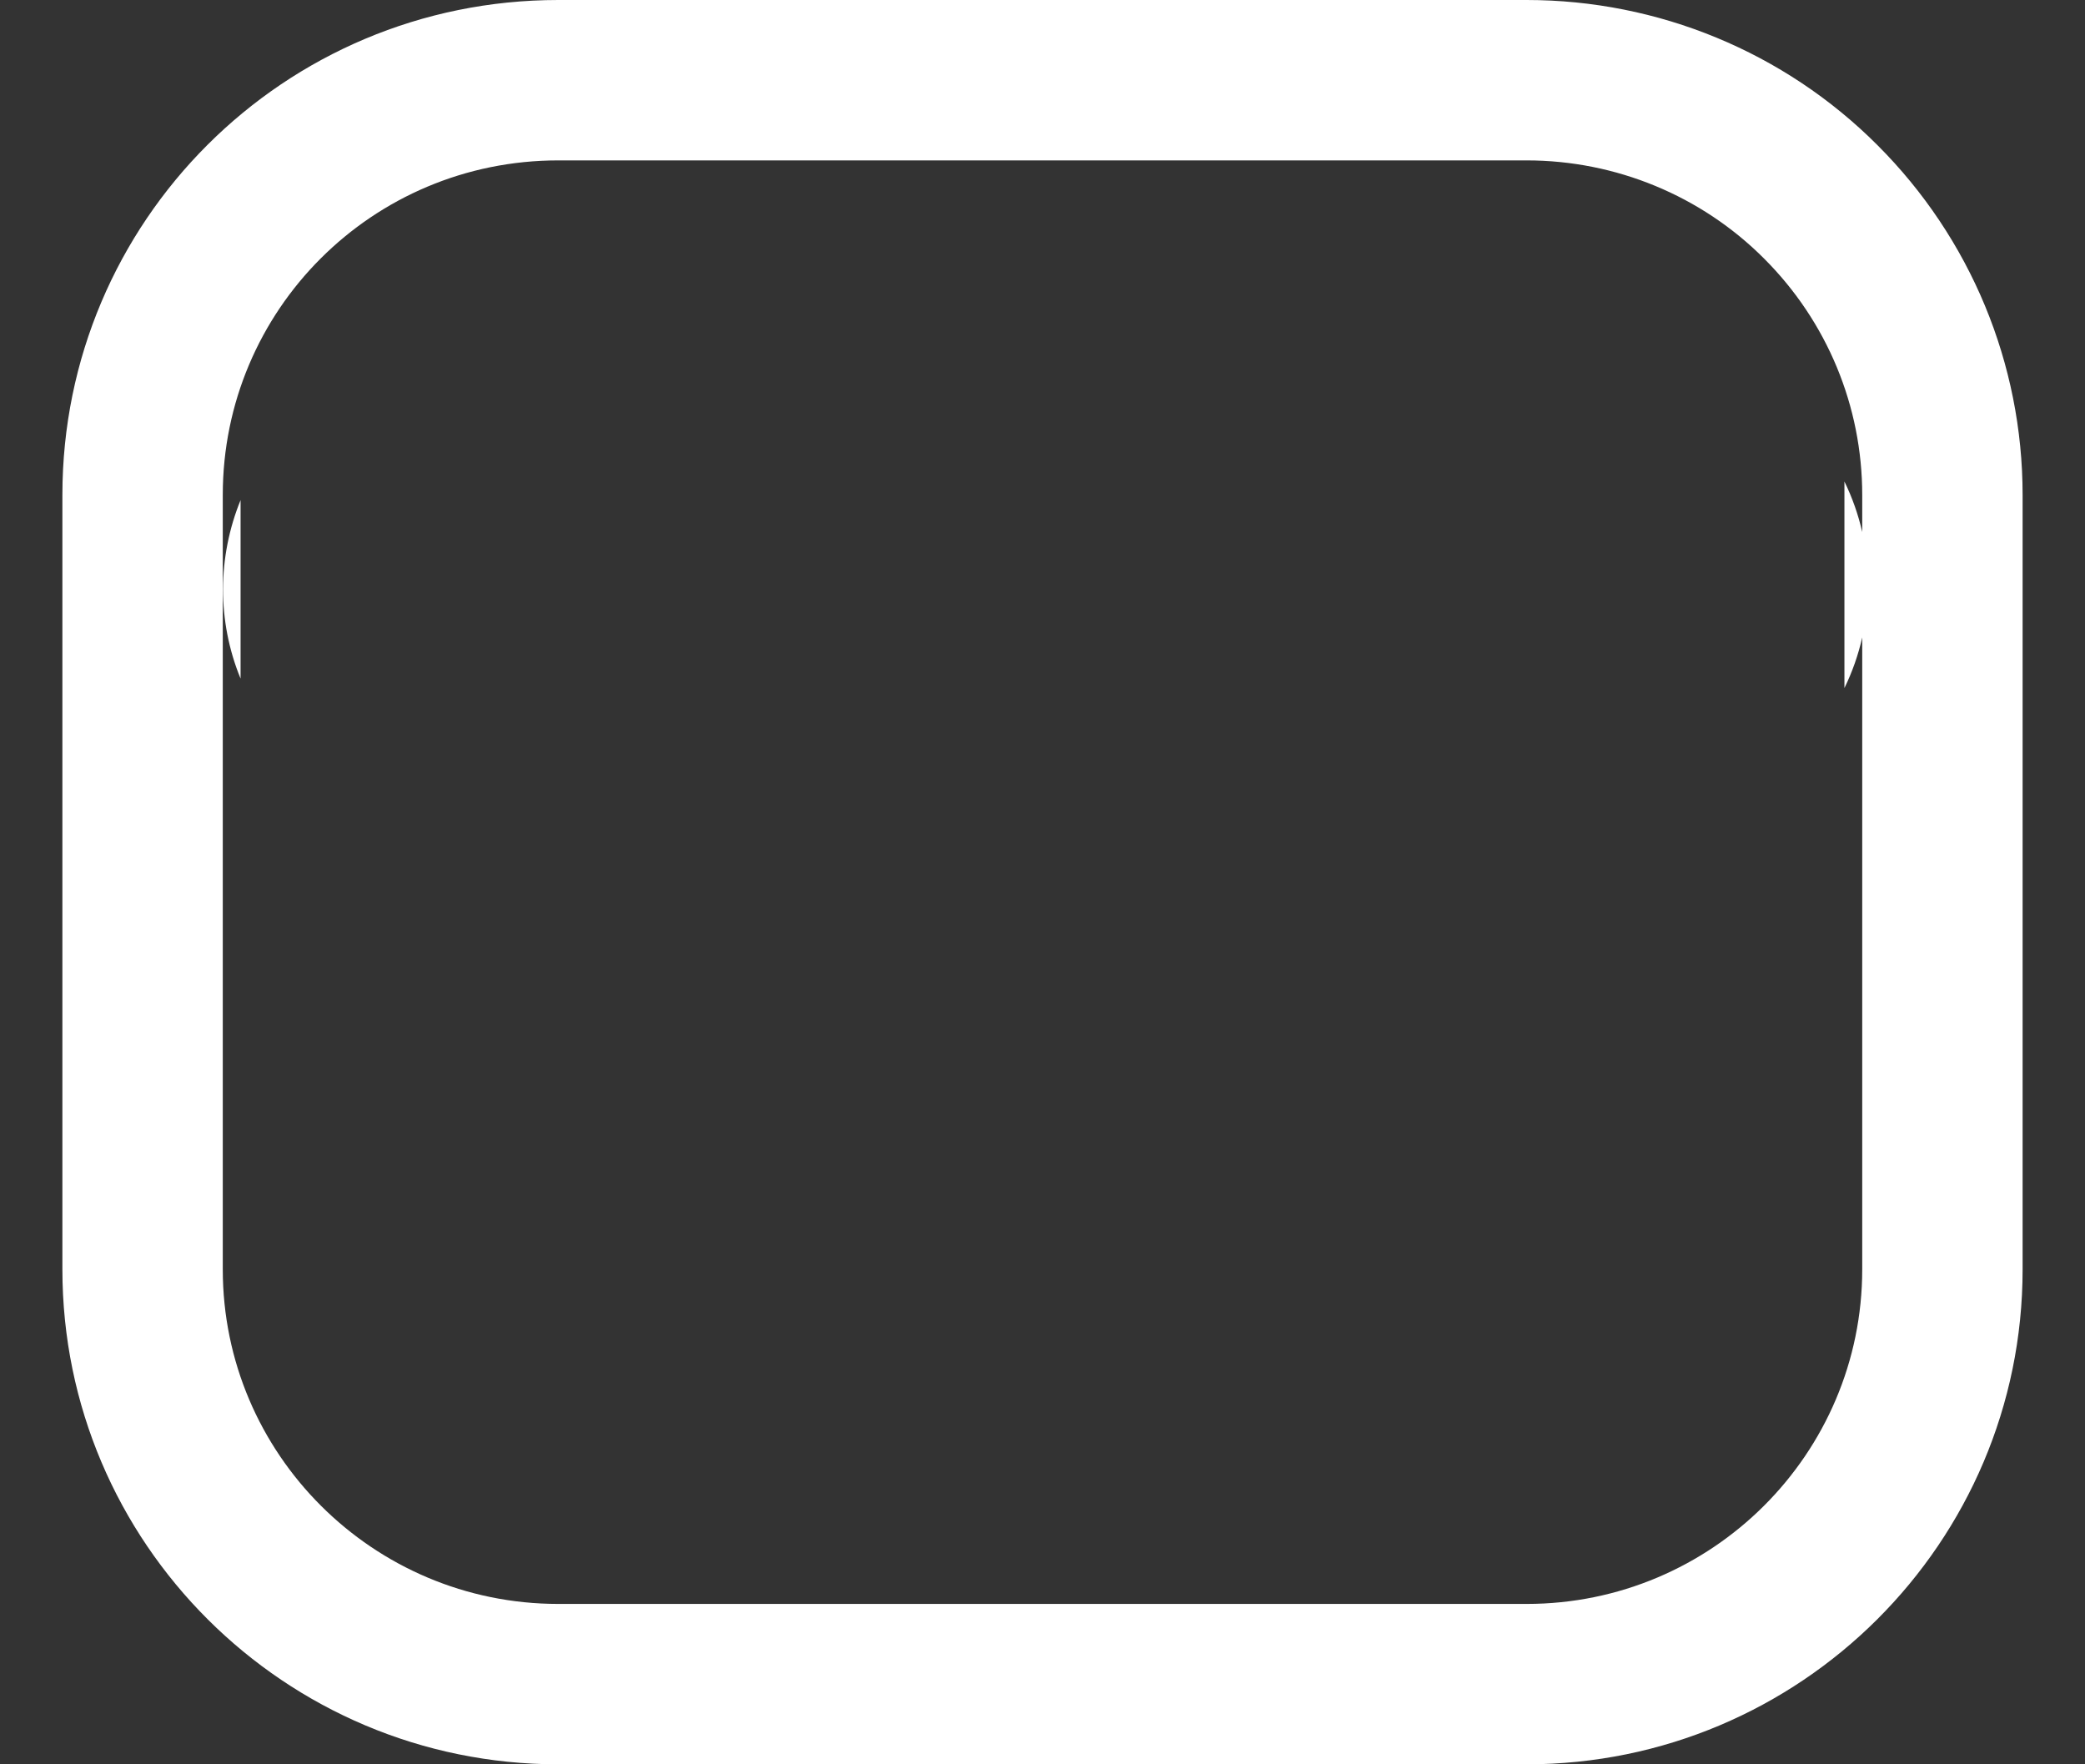 <svg width="26" height="22" viewBox="0 0 26 22" fill="none" xmlns="http://www.w3.org/2000/svg">
<rect x="0" y="0" width="26" height="22" fill="#333333" stroke="none"/>
<path fill-rule="evenodd" clip-rule="evenodd" d="M21.997 3.223L21.999 3.225C22.785 4.011 23.222 5.066 23.222 6.172V6.634C23.173 6.418 23.099 6.207 23 6.004V8.58C23.099 8.377 23.173 8.165 23.222 7.948V15.828C23.222 18.128 21.349 20 19.037 20H19H7H6.962C4.651 20 2.778 18.128 2.778 15.828V6.172C2.778 3.869 4.641 2 6.962 2H7H19H19.037C20.149 2 21.215 2.44 21.997 3.223ZM3 8.462C2.705 7.745 2.712 6.942 3 6.236V8.462ZM19.037 0C20.676 0 22.252 0.648 23.412 1.81C24.573 2.97 25.222 4.534 25.222 6.172V15.828C25.222 19.238 22.448 22 19.037 22H6.962C3.551 22 0.778 19.238 0.778 15.828V6.172C0.778 2.762 3.539 0 6.962 0H19.037Z" fill="white"/>
</svg>

